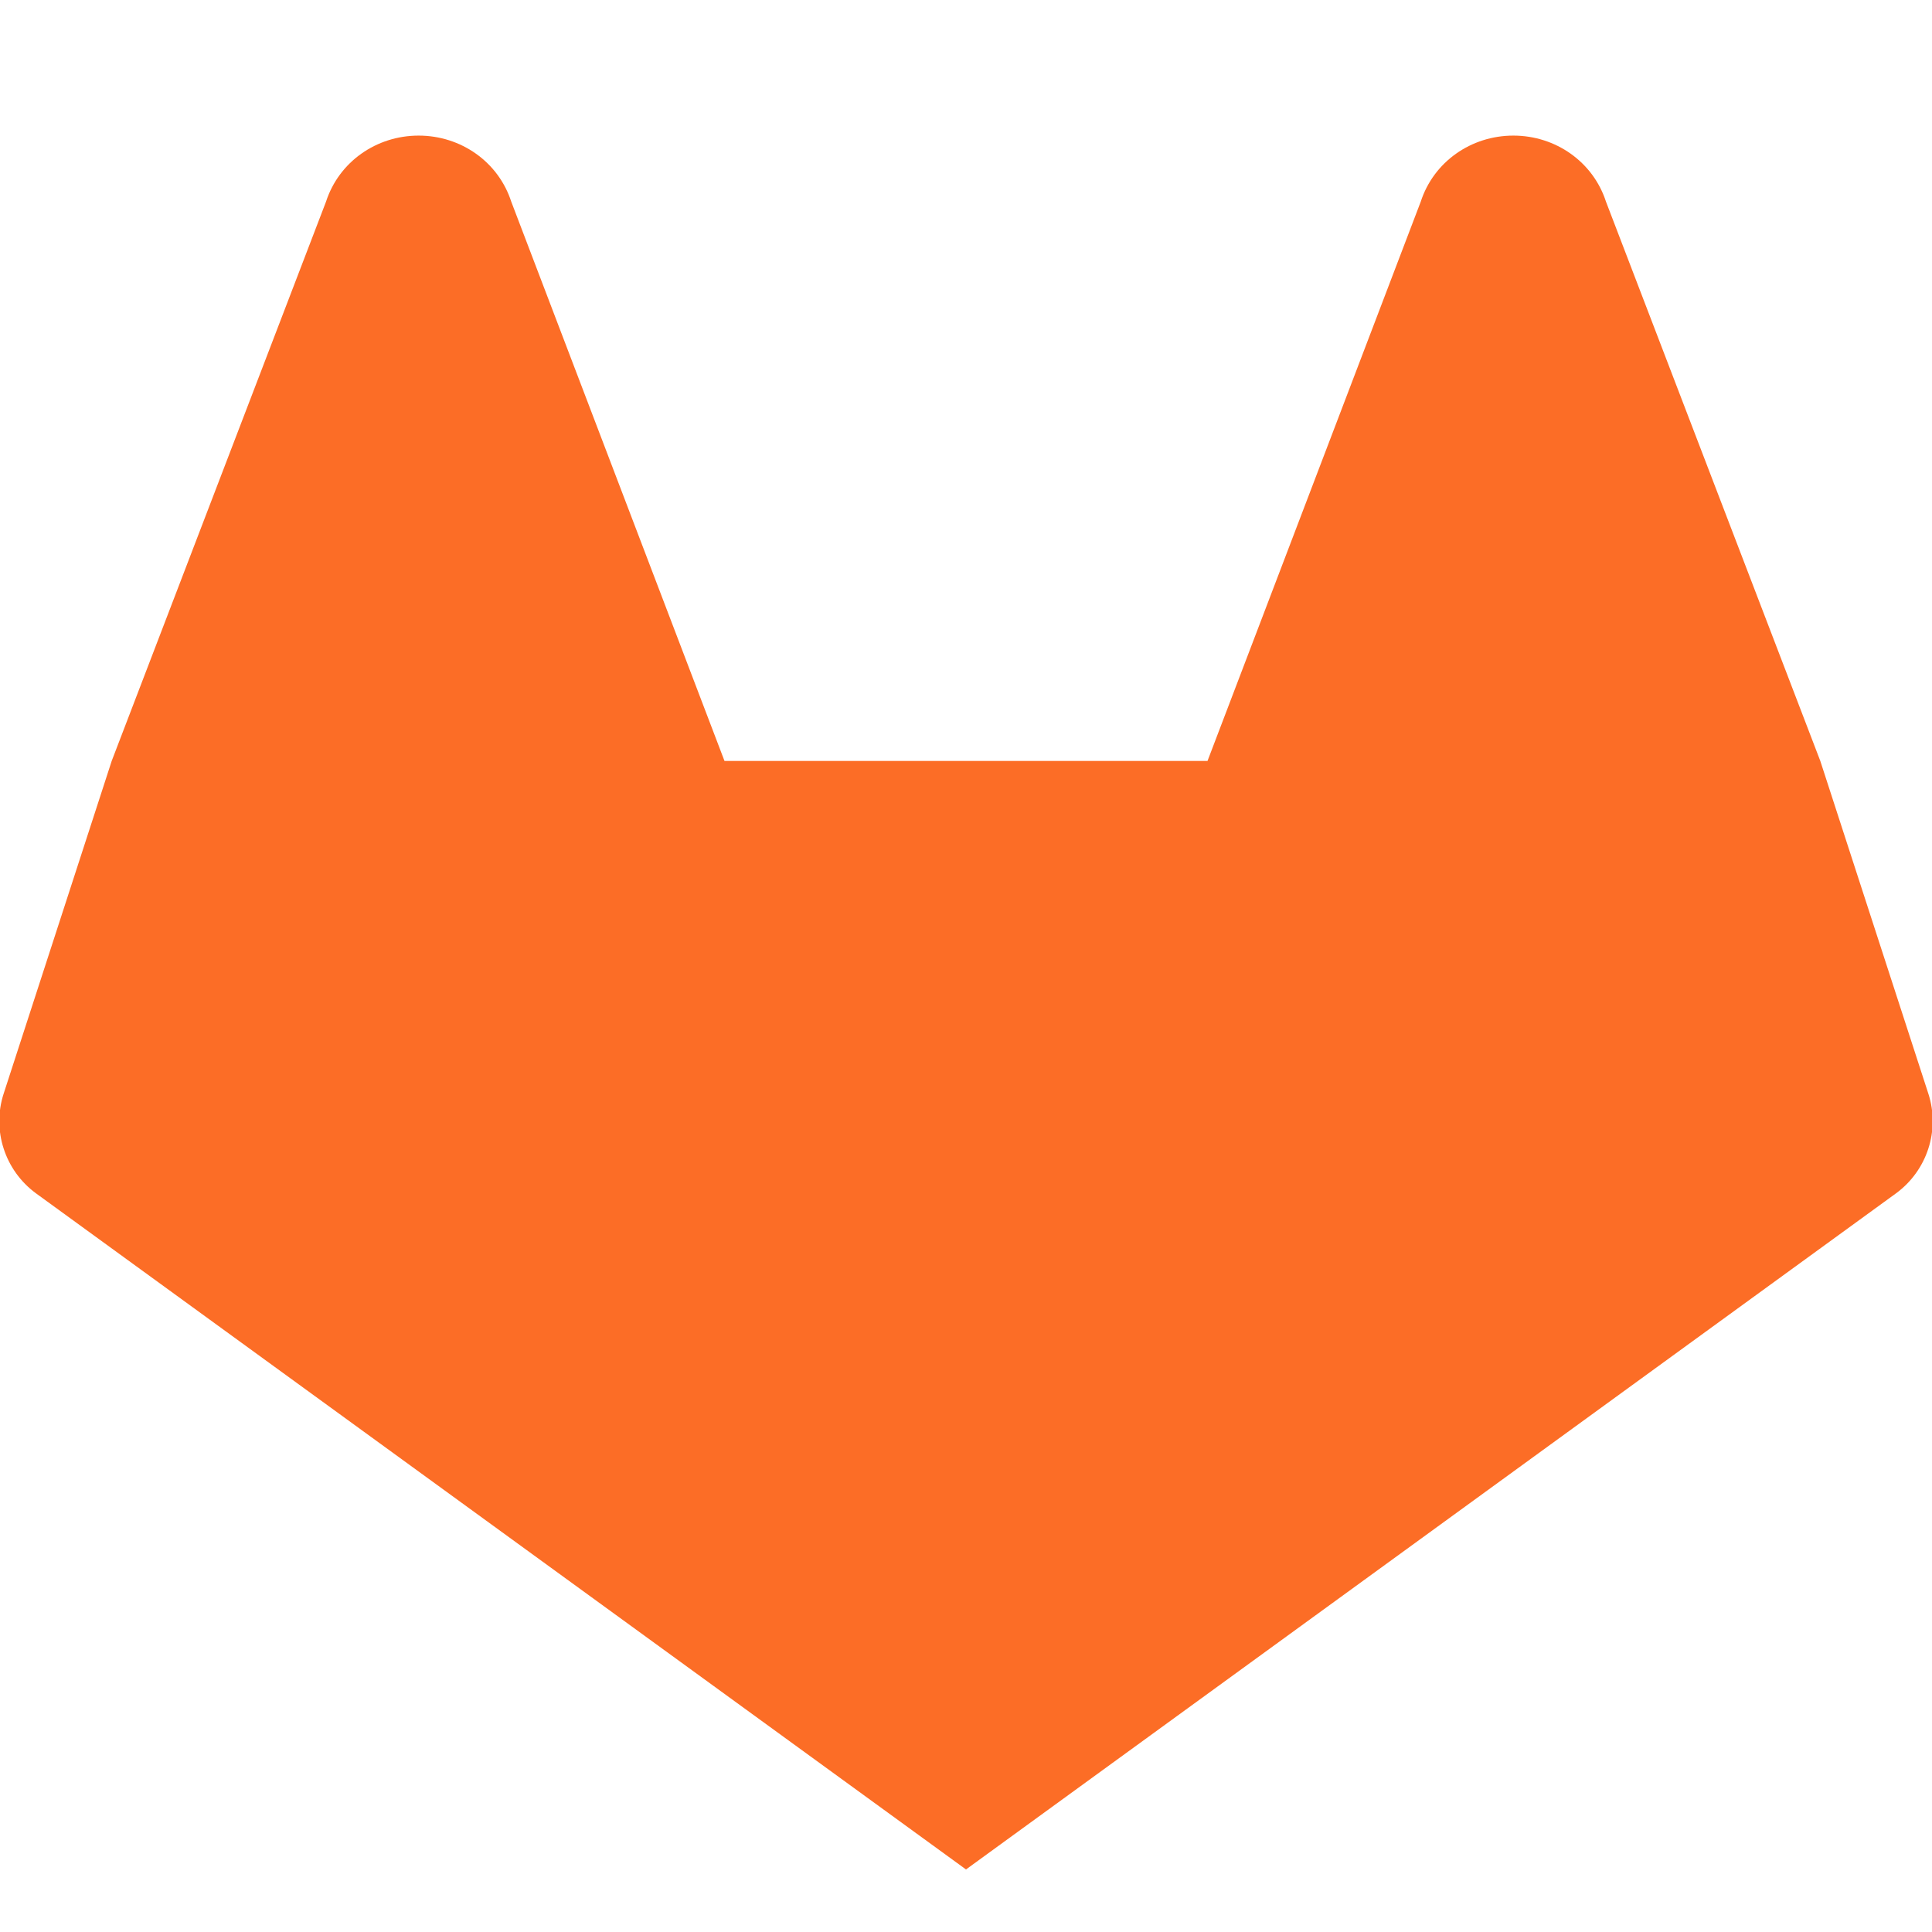 <svg width="16" height="16" xmlns="http://www.w3.org/2000/svg" viewBox="0 0 16 16">
    <path fill="#FC6D26" d="M15.97 9.058l-.895-2.756L13.3 1.67c-.107-.33-.417-.547-.767-.547-.35 0-.66.217-.767.547L10 6.302H6L4.234 1.67C4.127 1.34 3.817 1.123 3.467 1.123c-.35 0-.66.217-.767.547L.925 6.302l-.895 2.756c-.098.302.01.635.267.824l7.703 5.6 7.703-5.6c.257-.189.365-.522.267-.824"/>
</svg>
